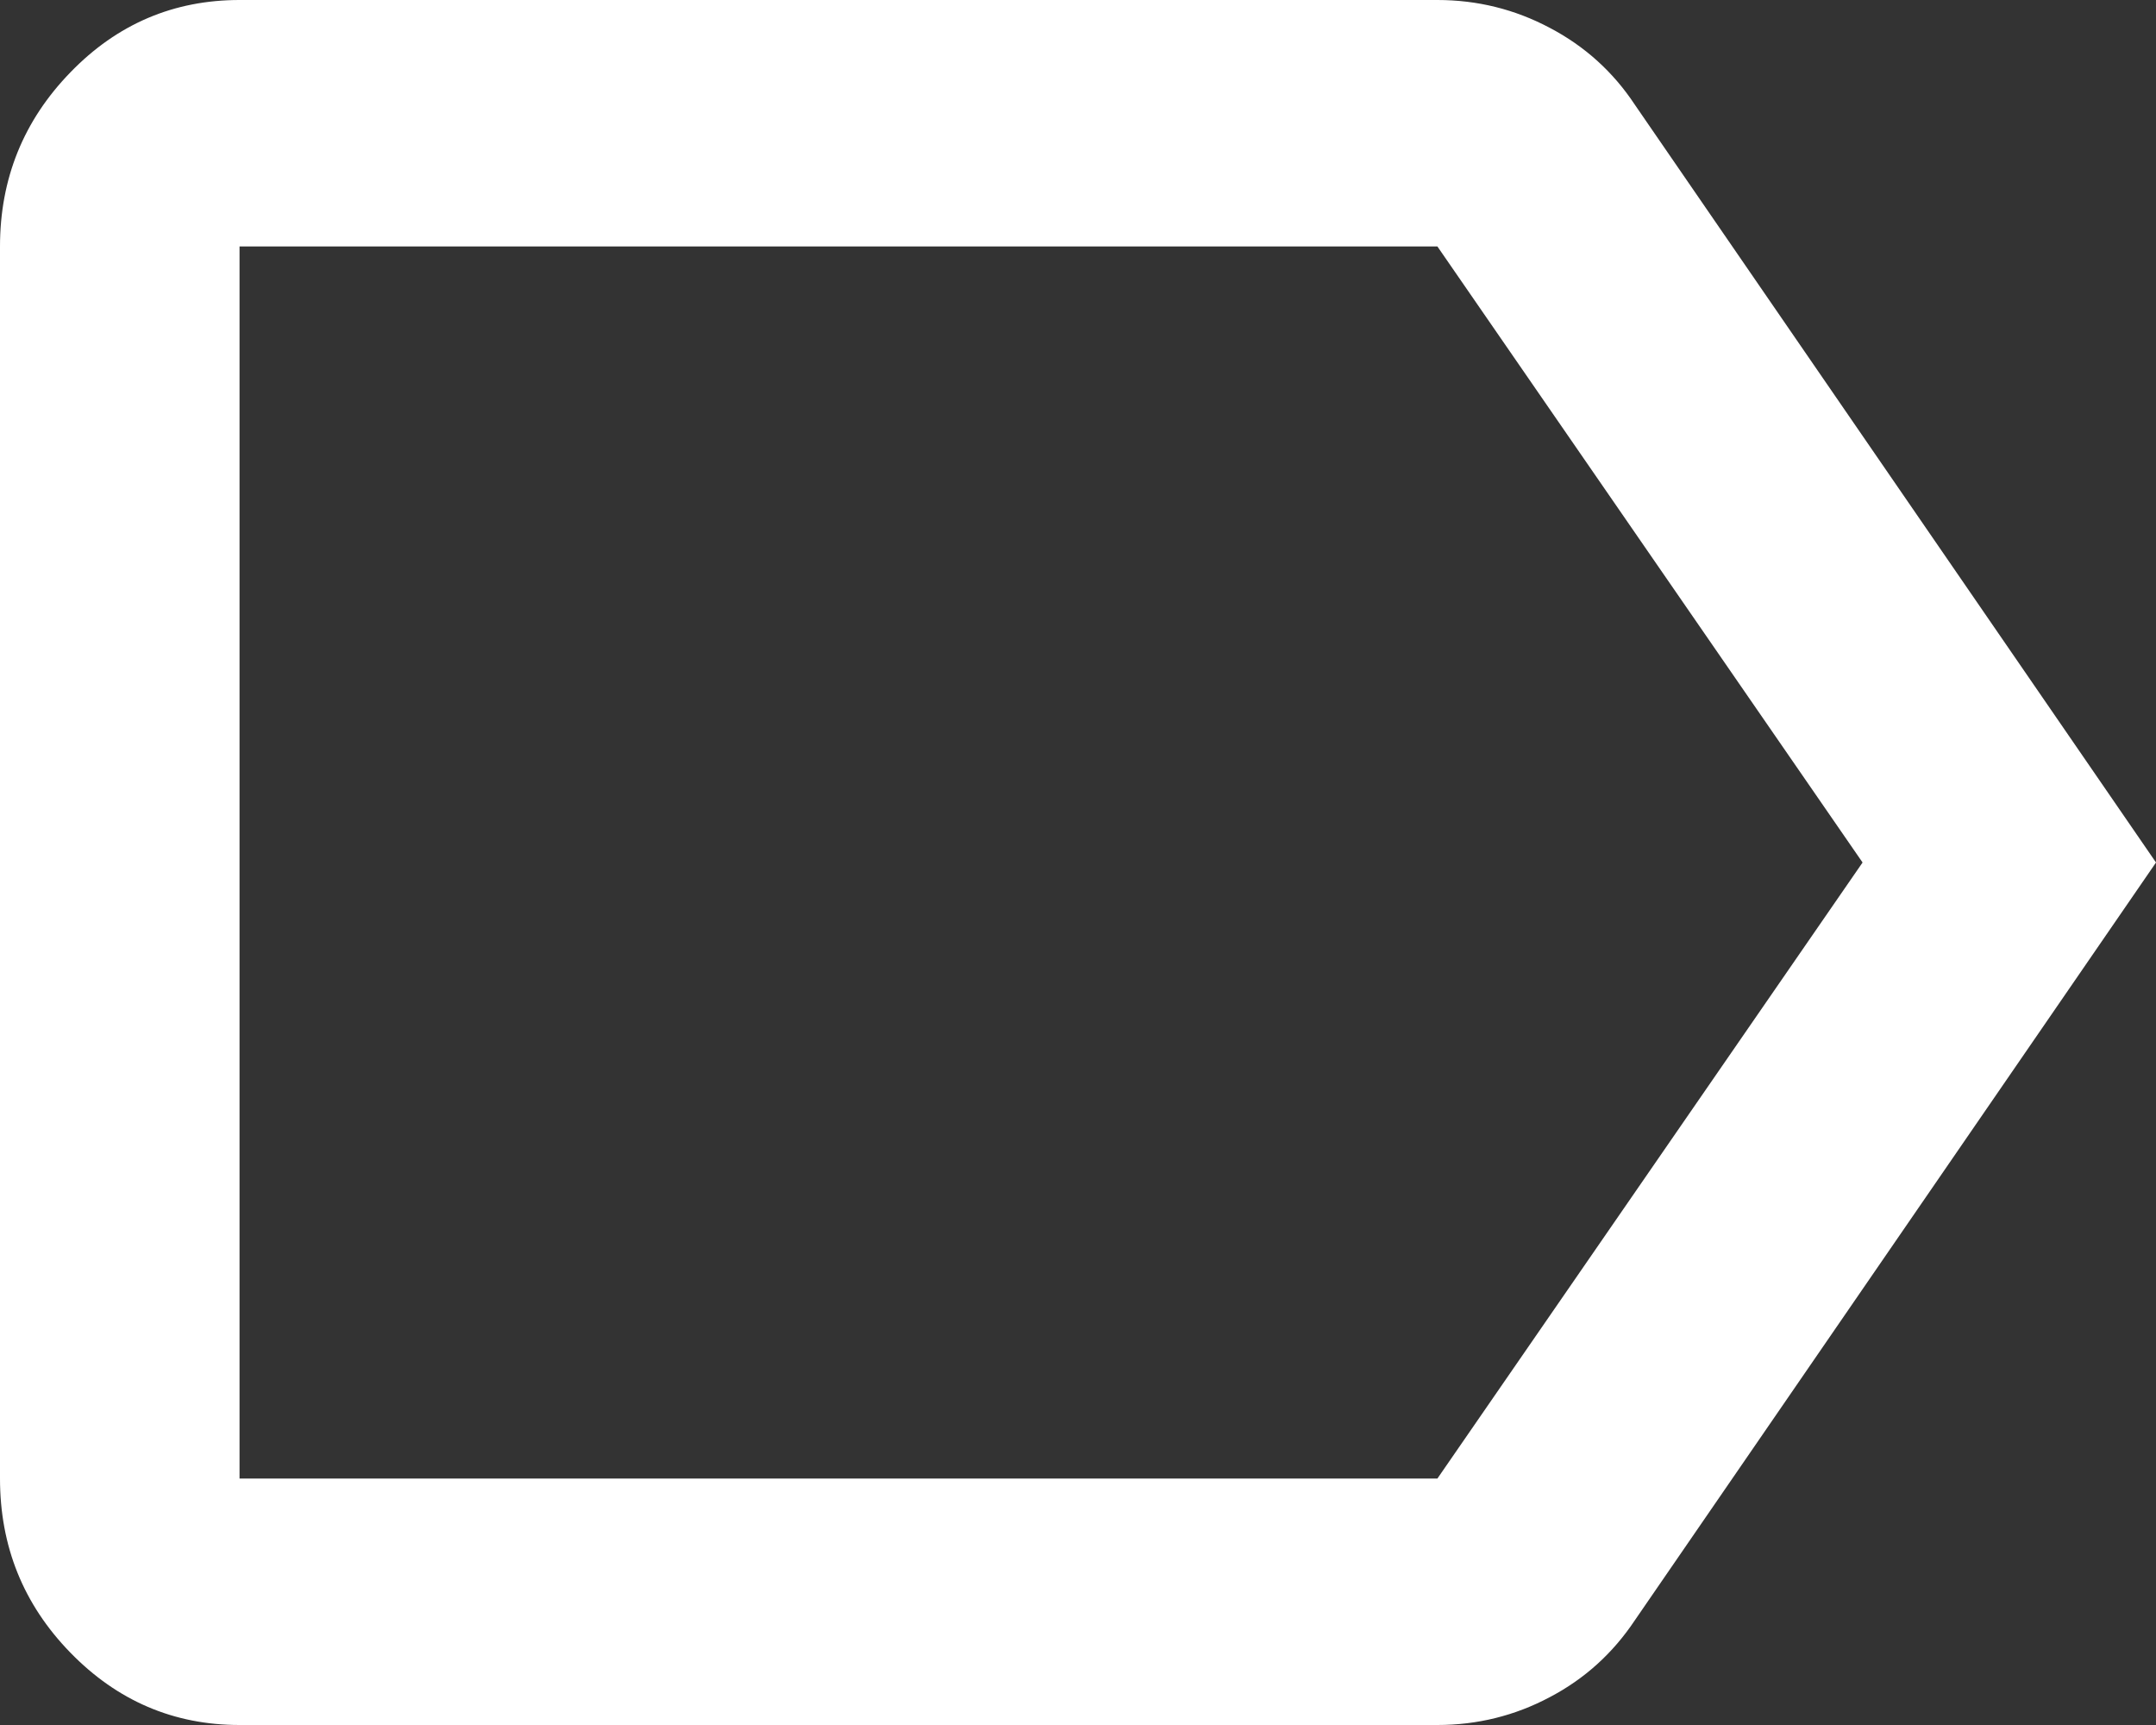 <svg width="10" height="8" viewBox="0 0 10 8" fill="none" xmlns="http://www.w3.org/2000/svg">
<rect x="0" y="0" width="10" height="8" fill="#333333" stroke="none"/>
<path d="M10 4L7.583 7.514C7.481 7.667 7.35 7.786 7.188 7.871C7.026 7.957 6.852 8 6.667 8H1.111C0.806 8 0.544 7.888 0.326 7.664C0.108 7.44 -0 7.171 9.43219e-07 6.857V1.143C9.43219e-07 0.829 0.109 0.559 0.327 0.335C0.544 0.111 0.806 -0 1.111 9.70168e-07H6.667C6.852 9.70168e-07 7.026 0.043 7.188 0.129C7.35 0.214 7.482 0.333 7.583 0.486L10 4ZM8.639 4L6.667 1.143H1.111V6.857H6.667L8.639 4ZM1.111 4V6.857V1.143V4Z" fill="white"/>
</svg>
